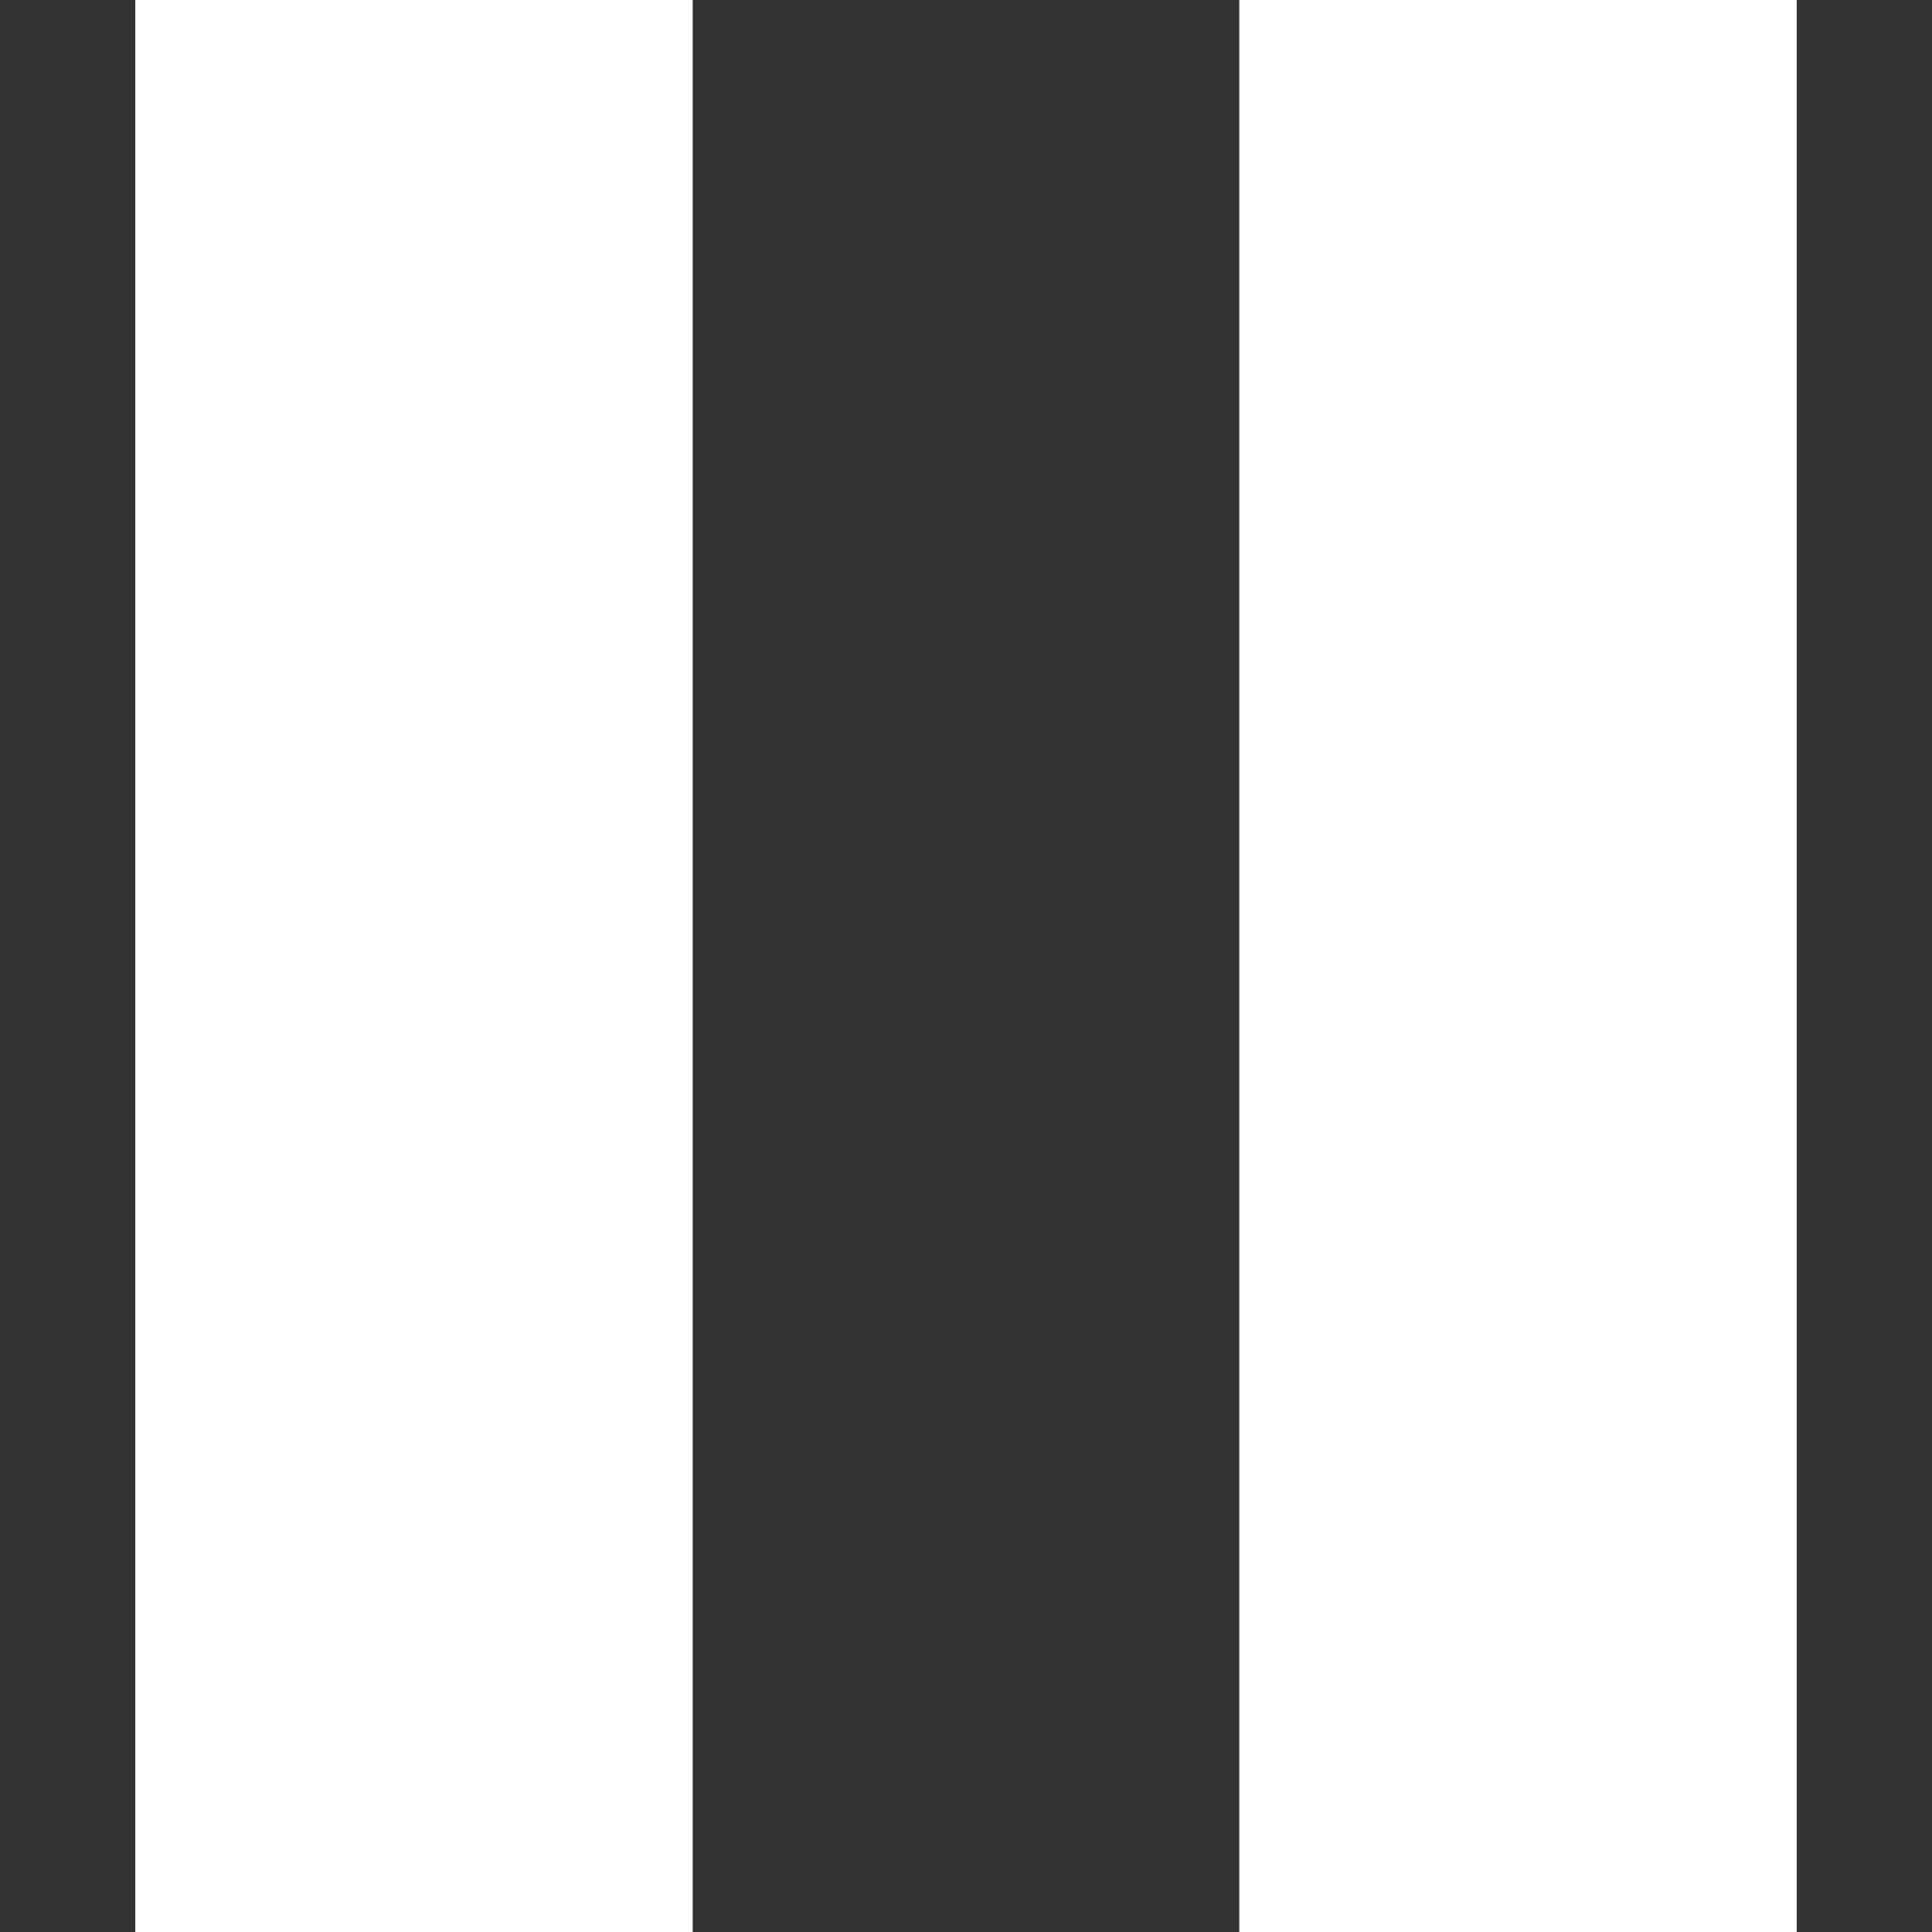 <?xml version="1.0" encoding="iso-8859-1"?>
<!-- Generator: Adobe Illustrator 16.0.0, SVG Export Plug-In . SVG Version: 6.00 Build 0)  -->
<!DOCTYPE svg PUBLIC "-//W3C//DTD SVG 1.1//EN" "http://www.w3.org/Graphics/SVG/1.1/DTD/svg11.dtd">
<svg version="1.1" id="Capa_1" xmlns="http://www.w3.org/2000/svg" xmlns:xlink="http://www.w3.org/1999/xlink" x="0px" y="0px"
	 width="357px" height="357px" viewBox="0 0 357 357" style="enable-background:new 0 0 357 357;" xml:space="preserve"
	 fill="#FFFFFF" stroke="#FFFFFF">
<rect x="0" y="0" width="357" height="357" fill="#333333" stroke="none"/>
<g>
	<g id="pause">
		<path d="M25.5,357h102V0h-102V357z M229.5,0v357h102V0H229.5z"/>
	</g>
</g>
</svg>
